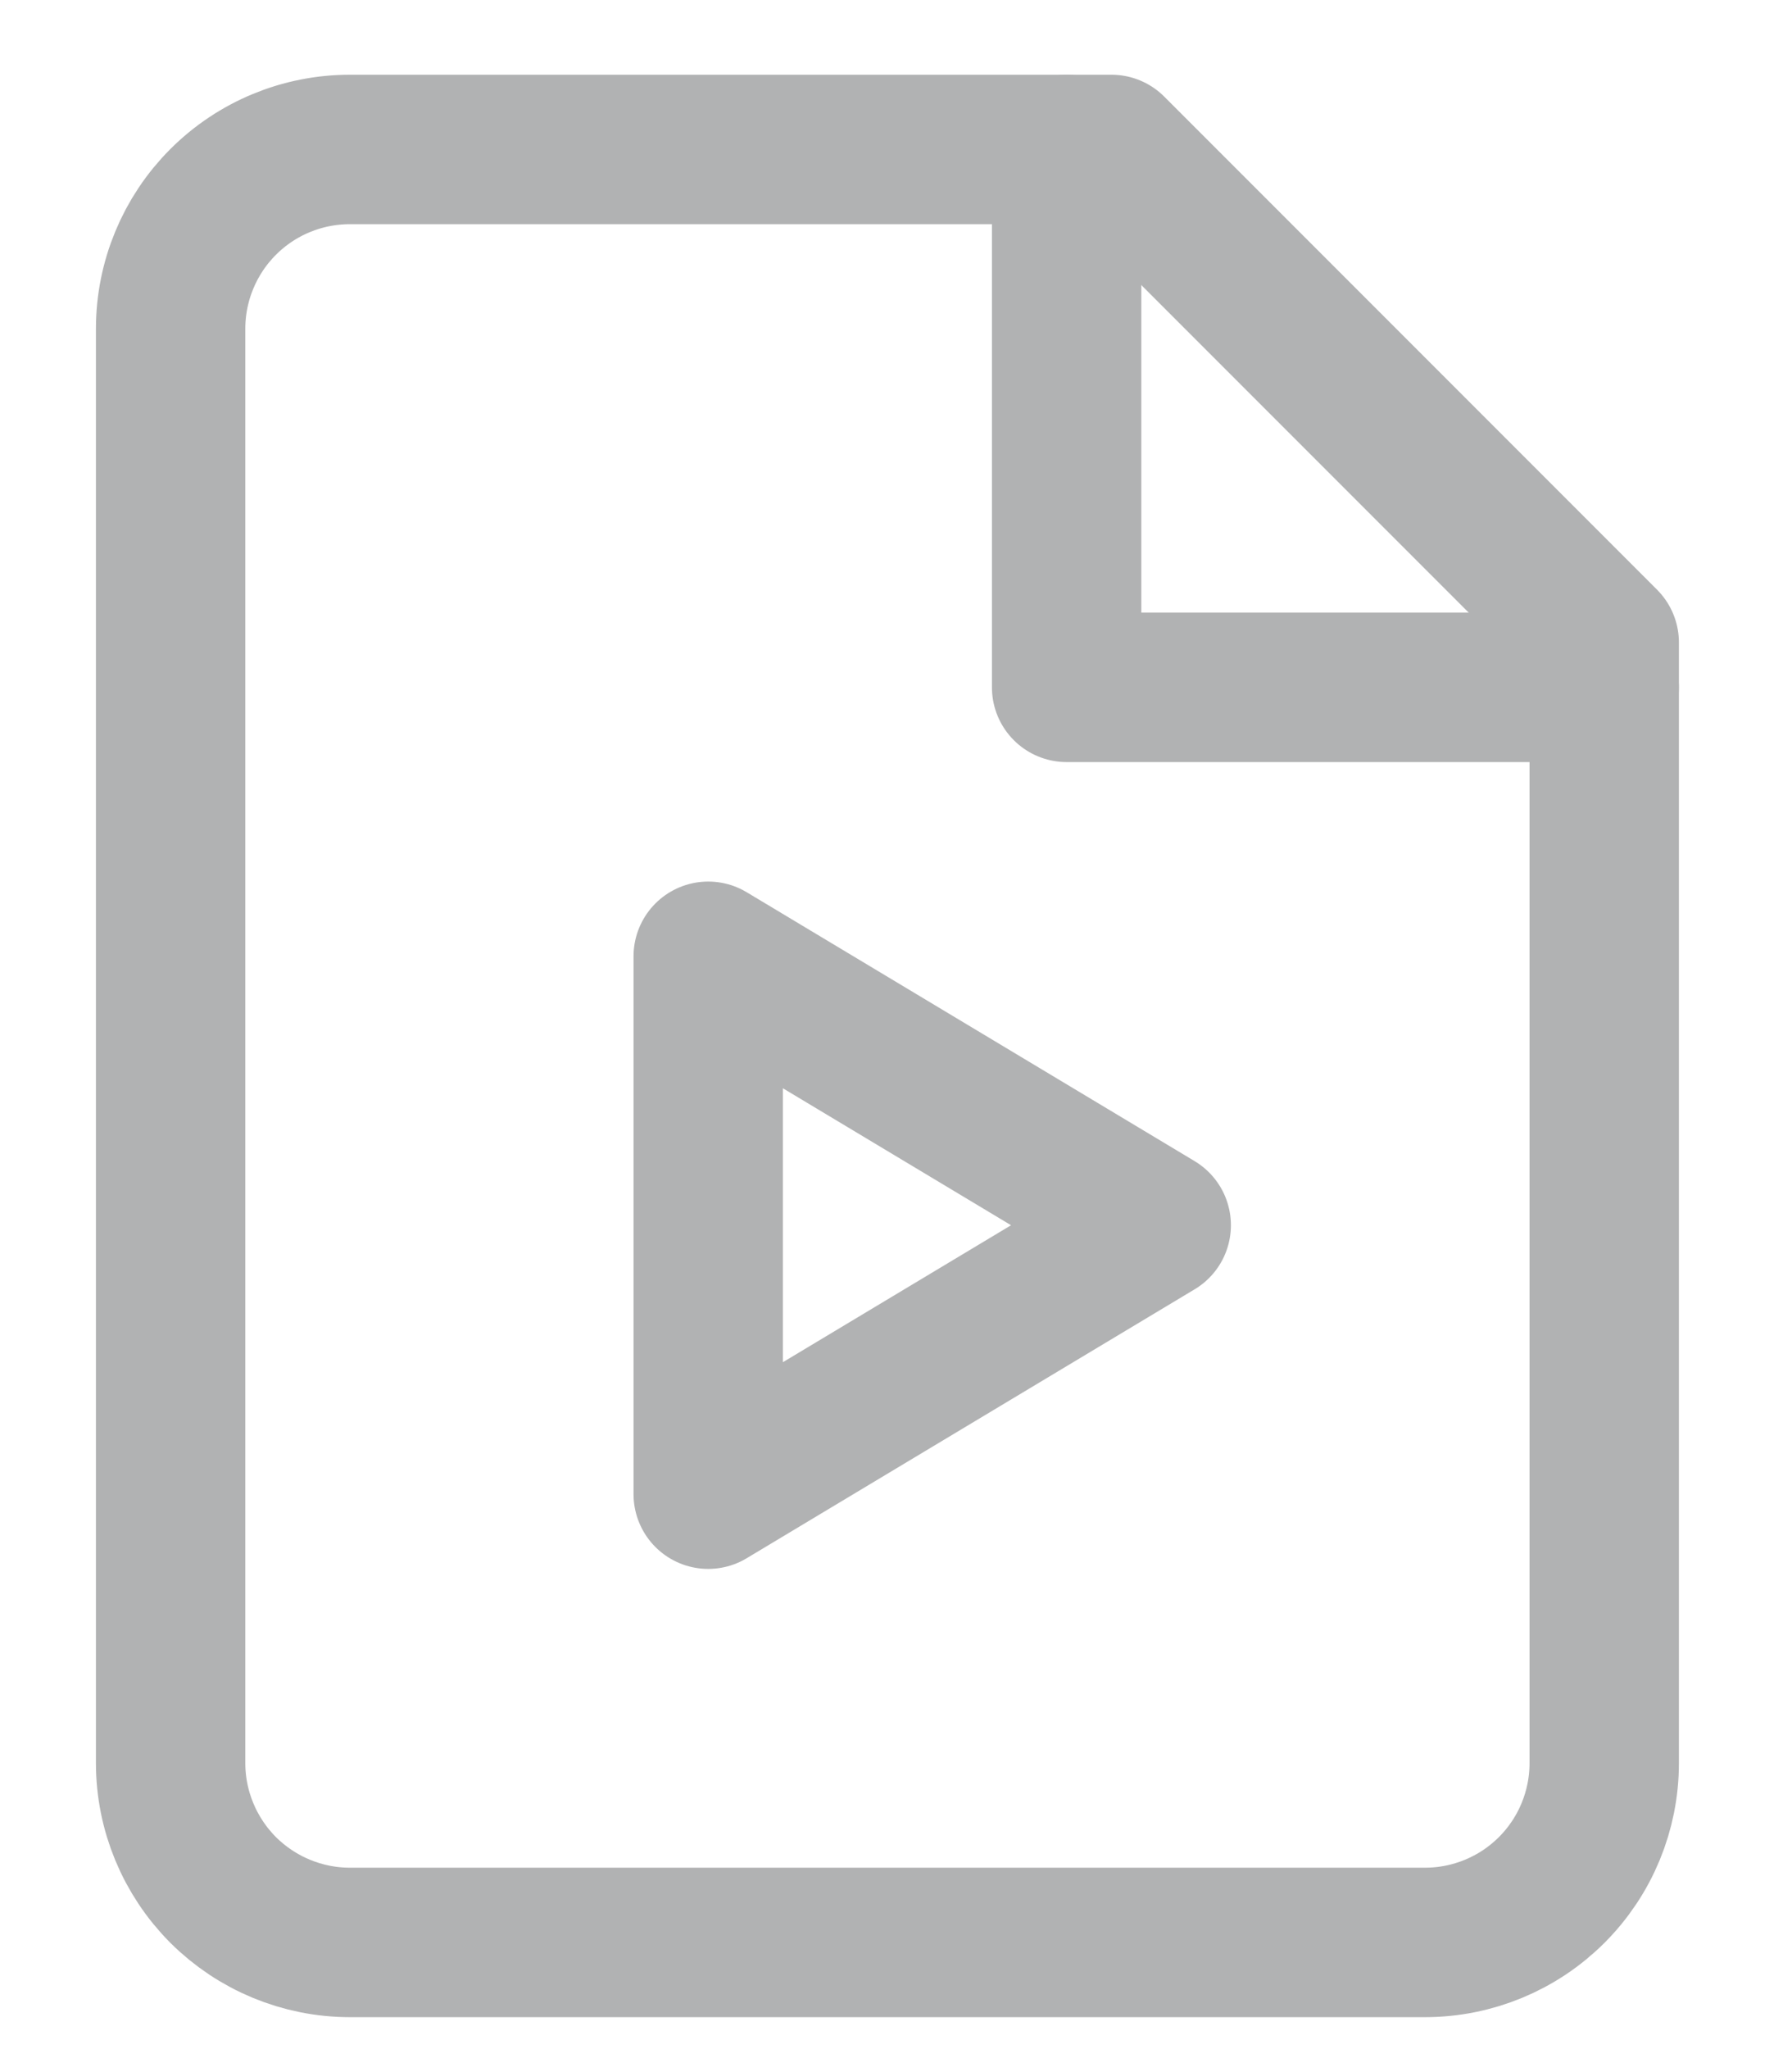 <svg width="14" height="16" viewBox="0 0 14 16" fill="none" xmlns="http://www.w3.org/2000/svg">
<path d="M8.683 1.167H2.733C2.362 1.167 2.006 1.314 1.743 1.577C1.481 1.839 1.333 2.195 1.333 2.567V13.767C1.333 14.138 1.481 14.494 1.743 14.757C2.006 15.019 2.362 15.167 2.733 15.167H11.133C11.505 15.167 11.861 15.019 12.123 14.757C12.386 14.494 12.533 14.138 12.533 13.767V5.017L8.683 1.167Z" stroke="#B1B2B3" stroke-width="1.167" stroke-linecap="round" stroke-linejoin="round"/>
<path d="M8.333 1.167V5.367H12.533M5.533 7.467L9.033 9.567L5.533 11.667V7.467Z" stroke="#B1B2B3" stroke-width="1.167" stroke-linecap="round" stroke-linejoin="round"/>
</svg>
